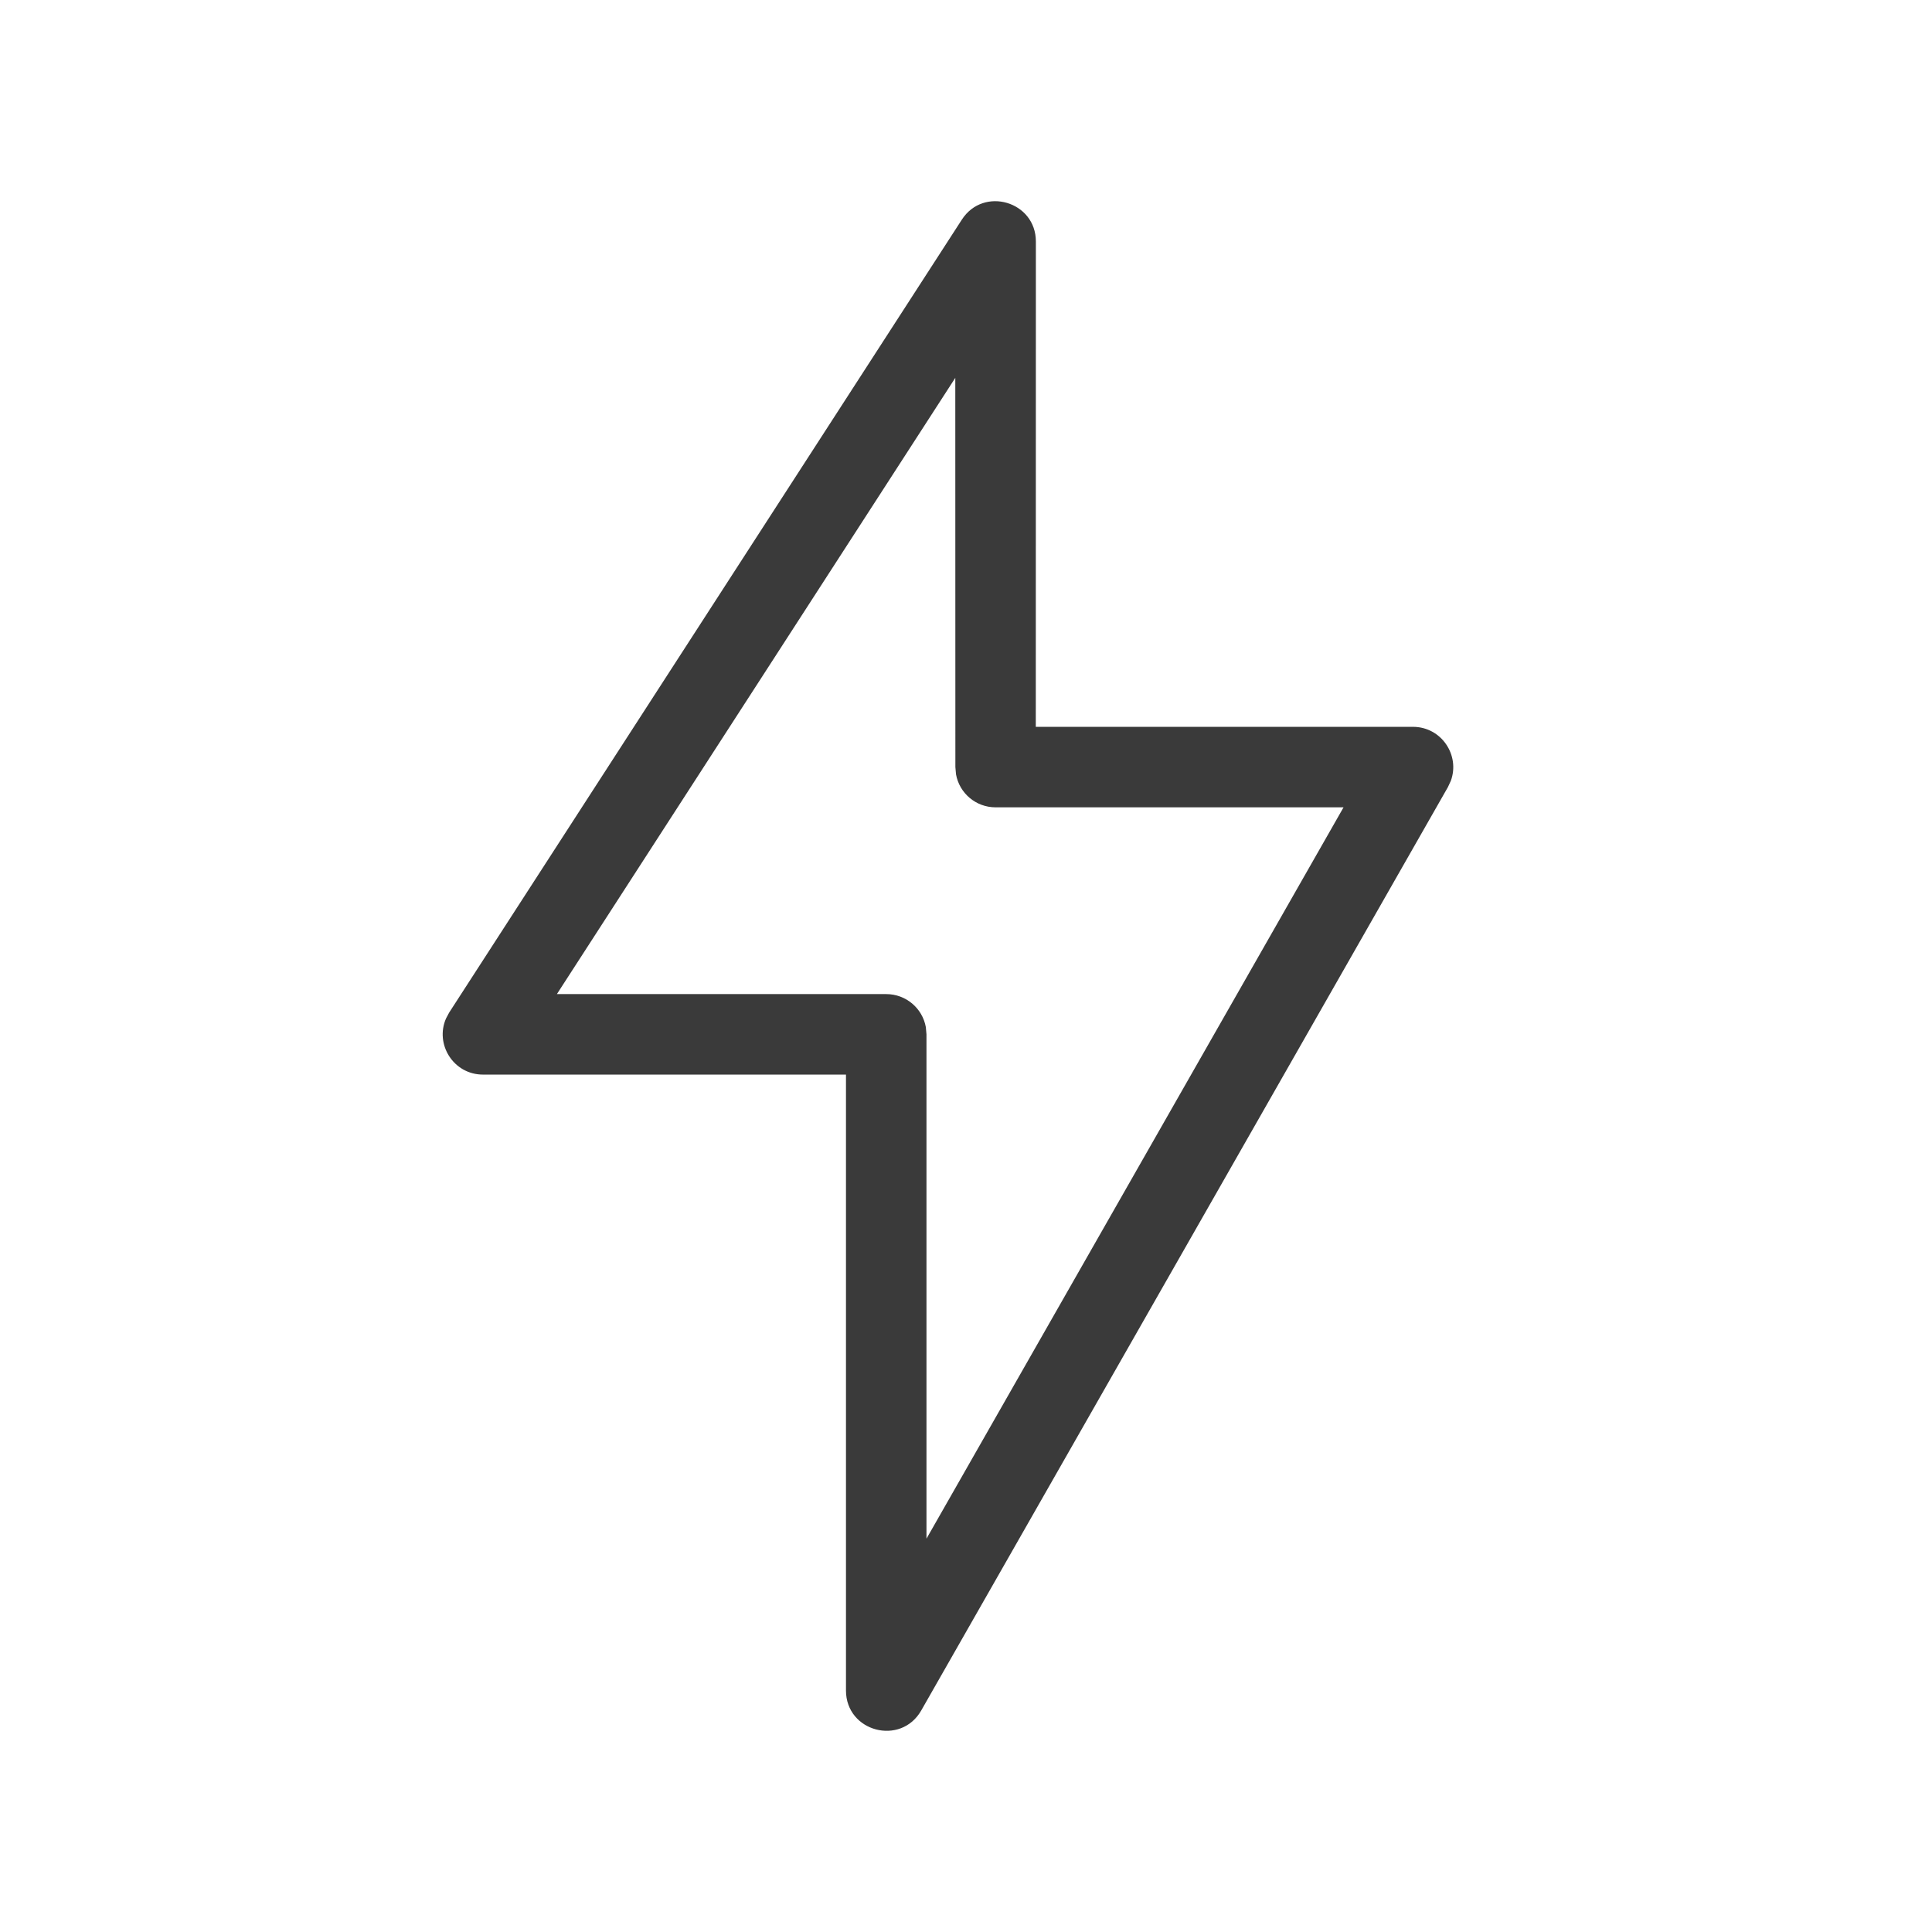 <svg width="24" height="24" viewBox="0 0 24 24" fill="none" xmlns="http://www.w3.org/2000/svg">
<path fill-rule="evenodd" clip-rule="evenodd" d="M5.541 12.651L5.58 12.578L11.948 2.729C12.218 2.31 12.868 2.502 12.868 3L12.867 9.029L17.552 9.029C17.907 9.029 18.139 9.383 18.023 9.699L17.987 9.777L11.444 21.248C11.19 21.693 10.509 21.513 10.509 21L10.509 13.349L6 13.349C5.632 13.349 5.4 12.971 5.541 12.651ZM11.868 9.529L11.867 4.694L6.918 12.349L11.009 12.349C11.255 12.349 11.459 12.526 11.501 12.759L11.509 12.849L11.509 19.114L16.69 10.029L12.368 10.029C12.122 10.029 11.918 9.853 11.876 9.619L11.868 9.529Z" fill="#3A3A3A"/>
</svg>
